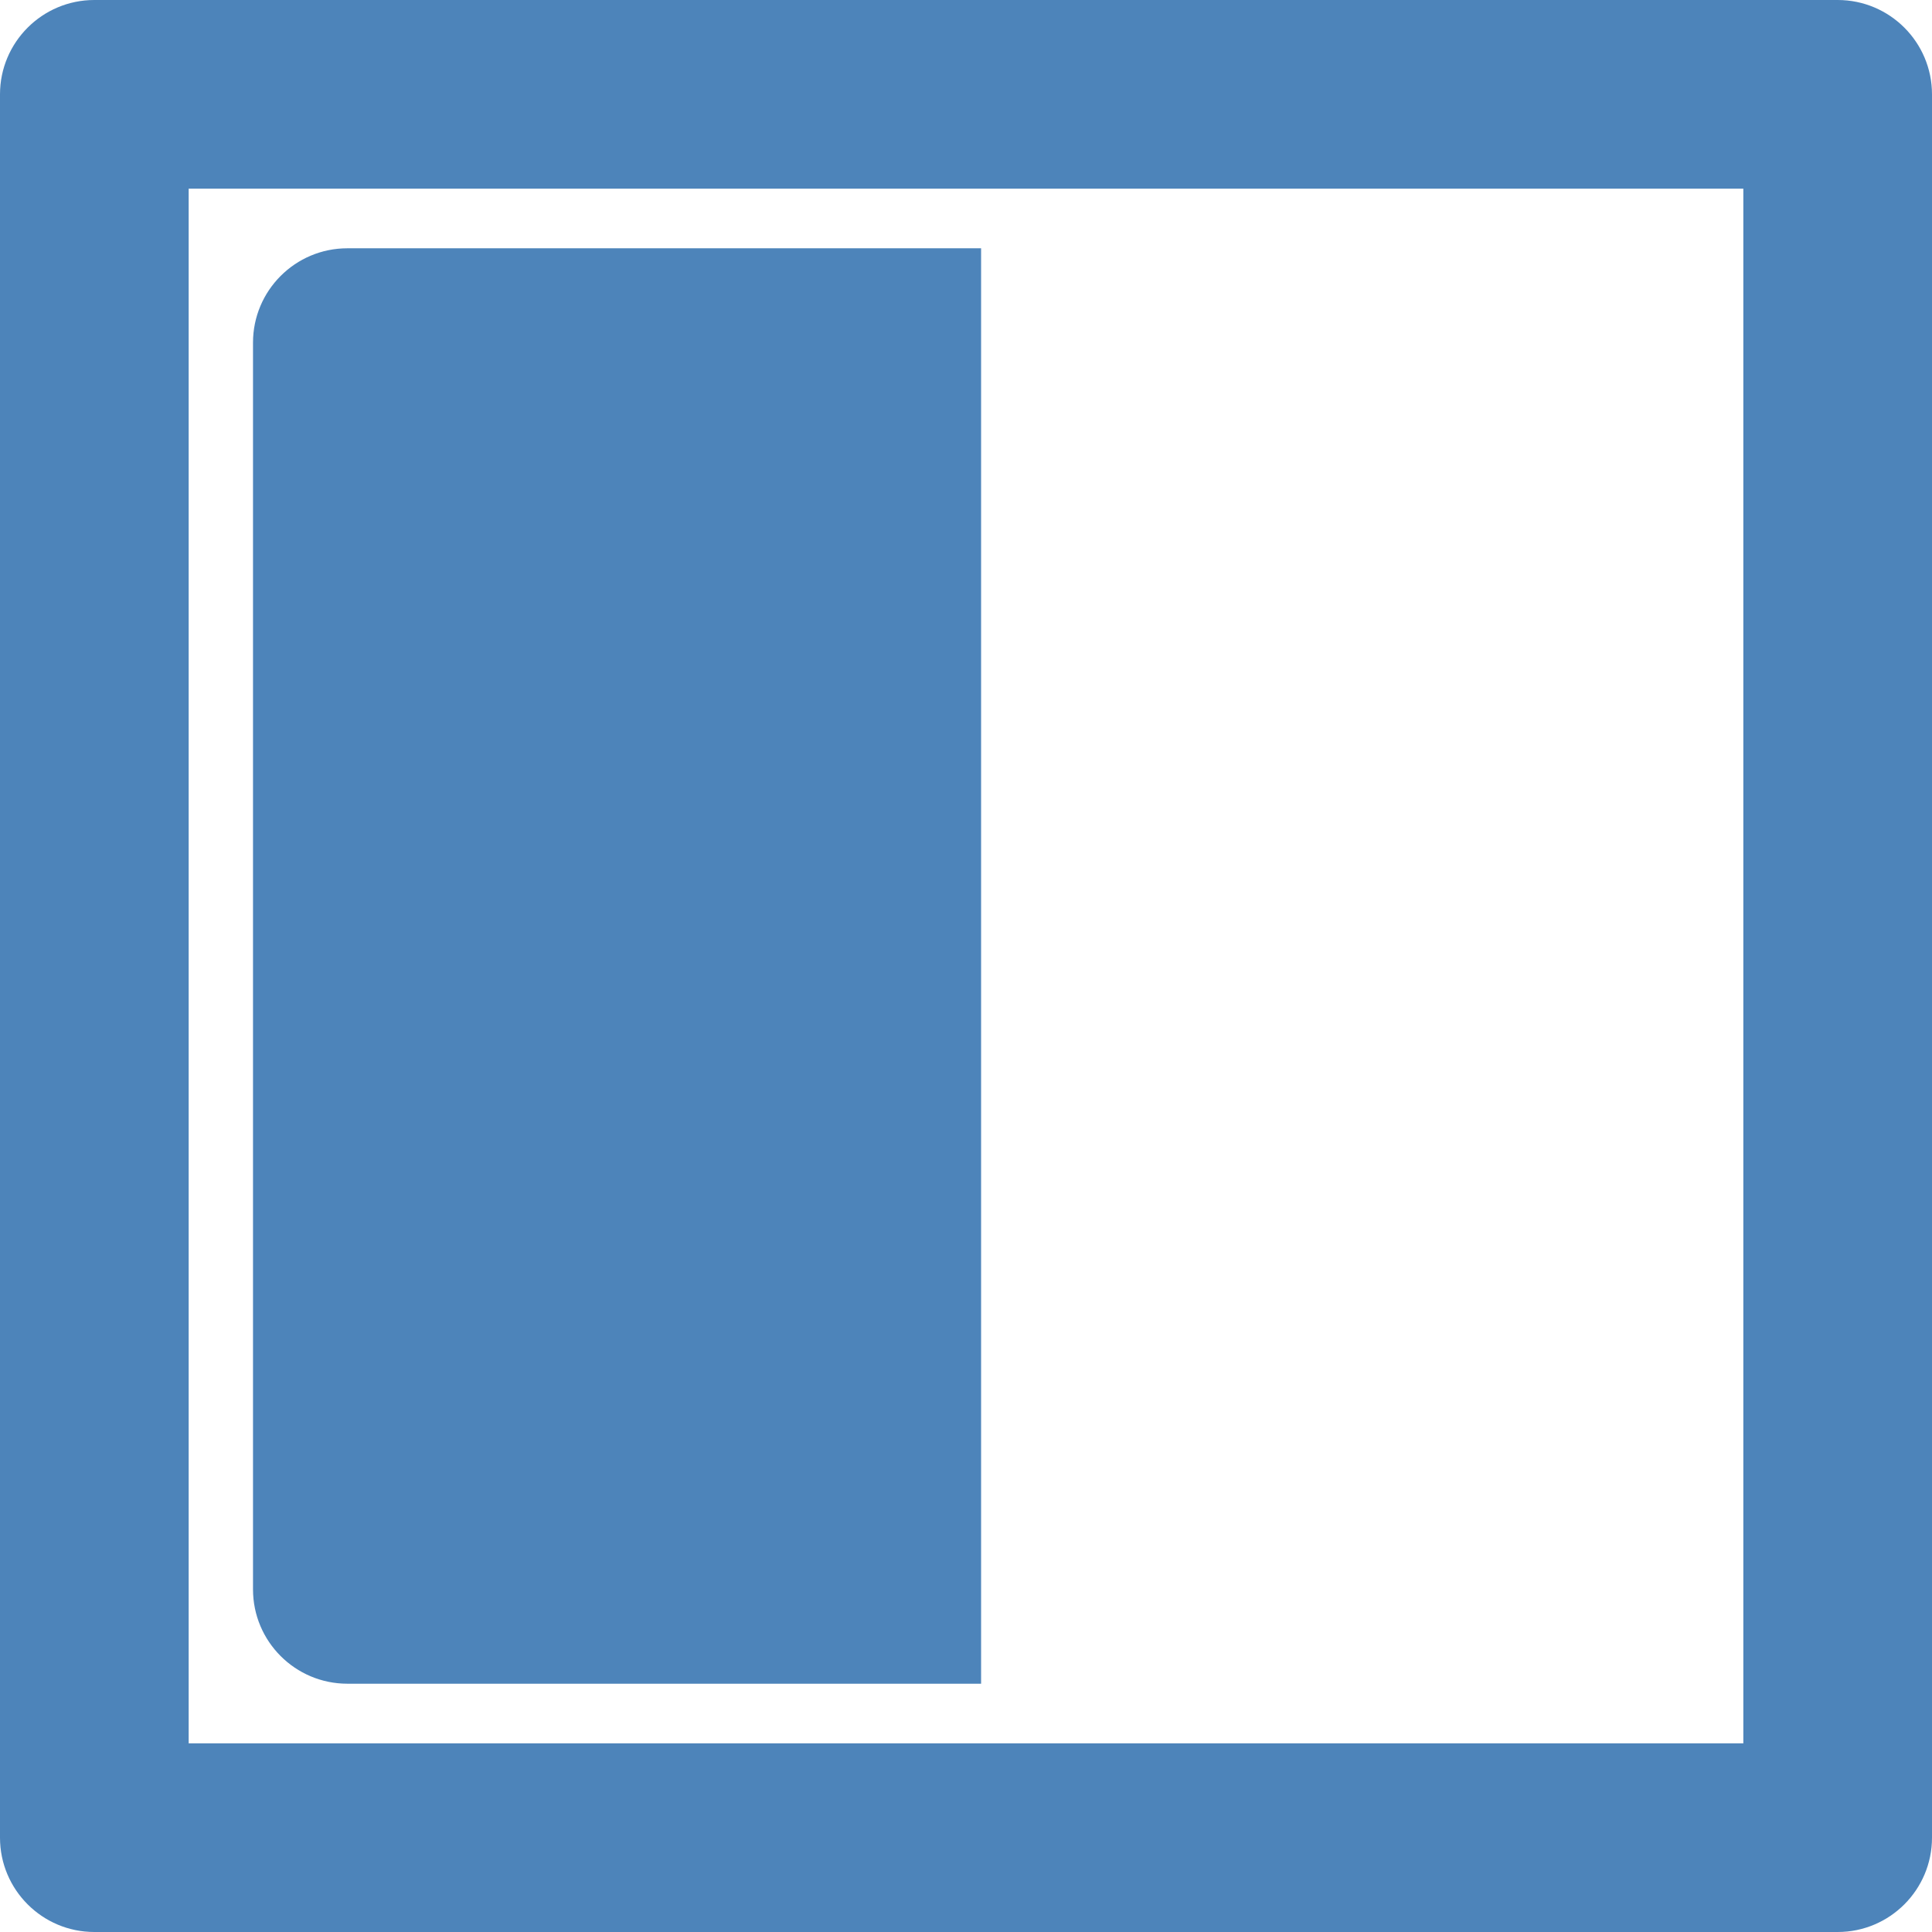 <?xml version="1.0" standalone="no"?><!DOCTYPE svg PUBLIC "-//W3C//DTD SVG 1.1//EN" "http://www.w3.org/Graphics/SVG/1.1/DTD/svg11.dtd"><svg t="1576660081379" class="icon" viewBox="0 0 1024 1024" version="1.1" xmlns="http://www.w3.org/2000/svg" p-id="3380" width="32" height="32" xmlns:xlink="http://www.w3.org/1999/xlink"><defs><style type="text/css"></style></defs><path d="M924 100v824H100V100h824M974 0H50C22.4 0 0 22.4 0 50v924c0 27.6 22.4 50 50 50h924c27.6 0 50-22.4 50-50V50c0-27.6-22.4-50-50-50z" p-id="3381" fill="#4d84ba"></path><path d="M520 892.4H184.1c-27.6 0-50-22.4-50-50V181.6c0-27.6 22.4-50 50-50H520v760.8z" p-id="3382" fill="#4d84ba"></path></svg>